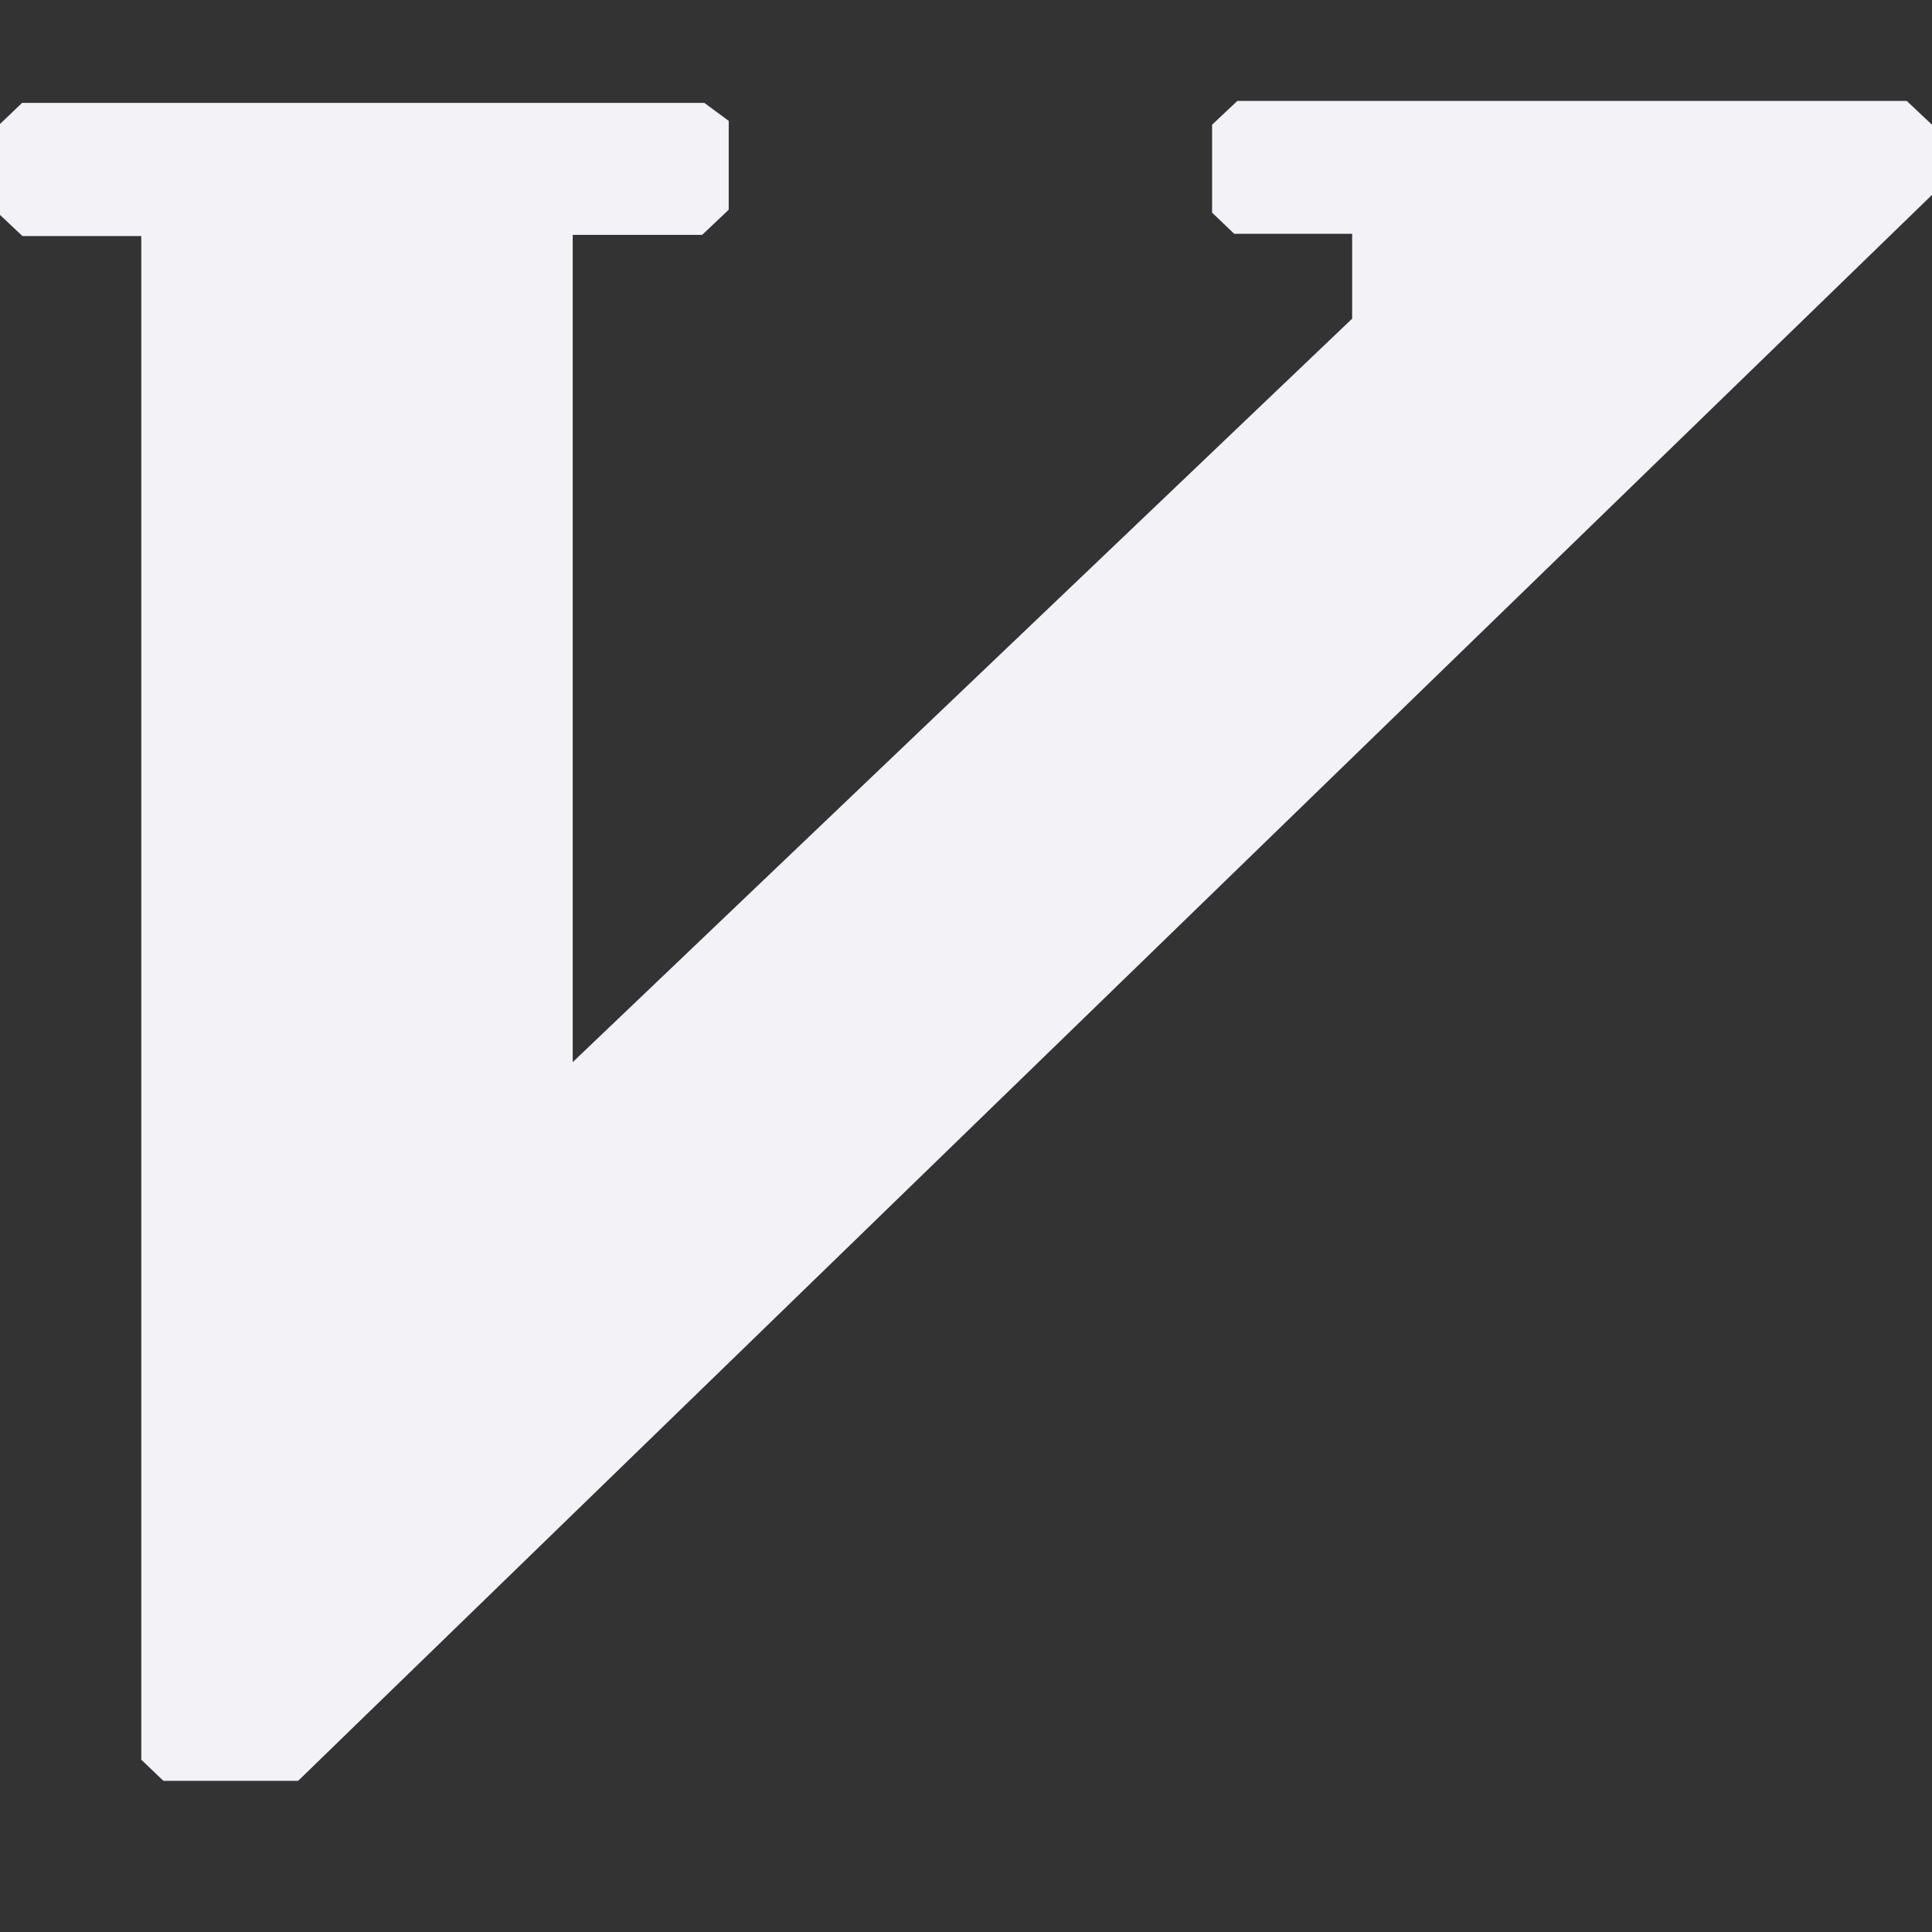 <svg height="16" width="16" xmlns="http://www.w3.org/2000/svg"><rect width="100%" height="100%" fill="#333333" stroke="none"/><path d="m10.248.835-.21.198v.728l.183.175h.977v.703l-6.455 6.157v-6.851h1.072l.22-.208v-.736l-.202-.149h-5.65l-.183.175v.753l.186.175h.984v12.618l.183.175h1.116l13.532-13.135v-.579l-.21-.198h-5.542m-.003-.003" fill="#f2f2f7"/></svg>